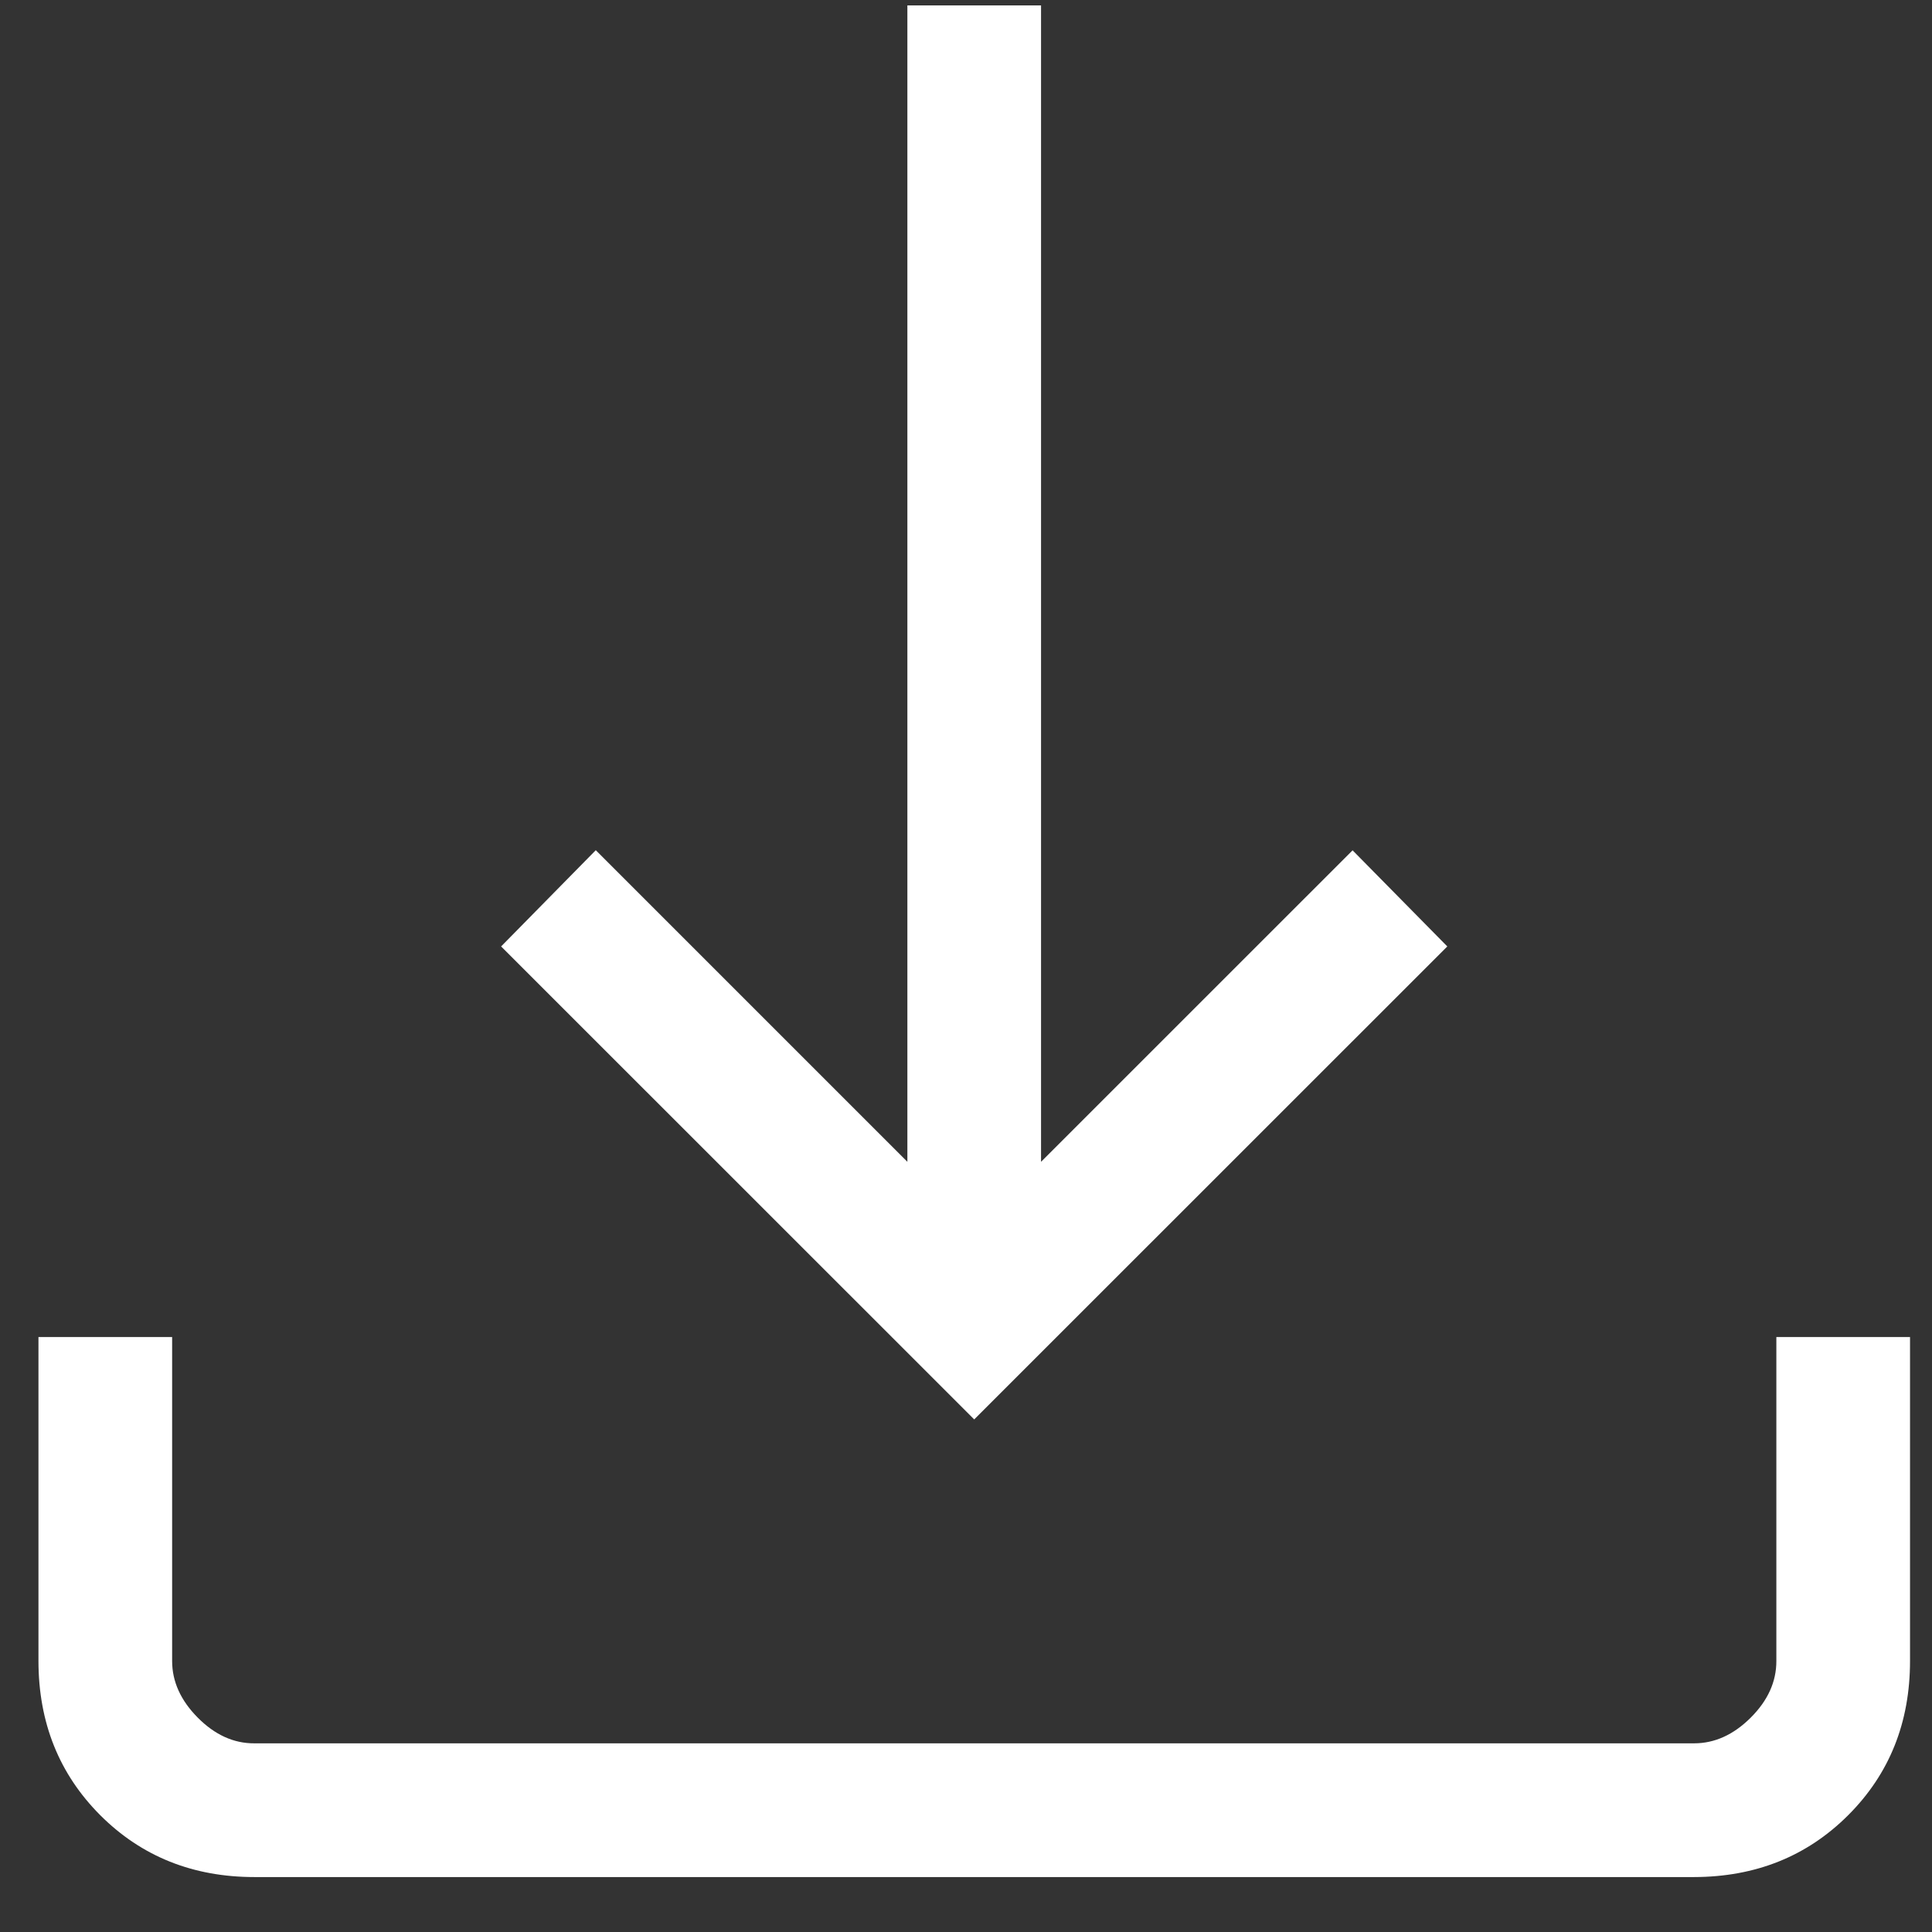 <svg width="32" height="32" viewBox="0 0 32 32" fill="none" xmlns="http://www.w3.org/2000/svg">
<rect x="0" y="0" width="32" height="32" fill="#333333" stroke="none"/>
<path d="M16.136 23.51L8.3 15.676L9.868 14.082L15.029 19.243V0.09H17.243V19.243L22.403 14.084L23.972 15.676L16.136 23.51ZM4.215 31.09C3.195 31.09 2.344 30.748 1.662 30.067C0.98 29.384 0.638 28.533 0.637 27.511V22.146H2.851V27.511C2.851 27.852 2.993 28.165 3.276 28.45C3.559 28.735 3.872 28.877 4.213 28.875H28.06C28.399 28.875 28.712 28.734 28.997 28.45C29.281 28.167 29.423 27.854 29.422 27.511V22.146H31.636V27.511C31.636 28.531 31.295 29.382 30.613 30.064C29.931 30.746 29.079 31.088 28.058 31.09H4.215Z" fill="white"/>
</svg>
